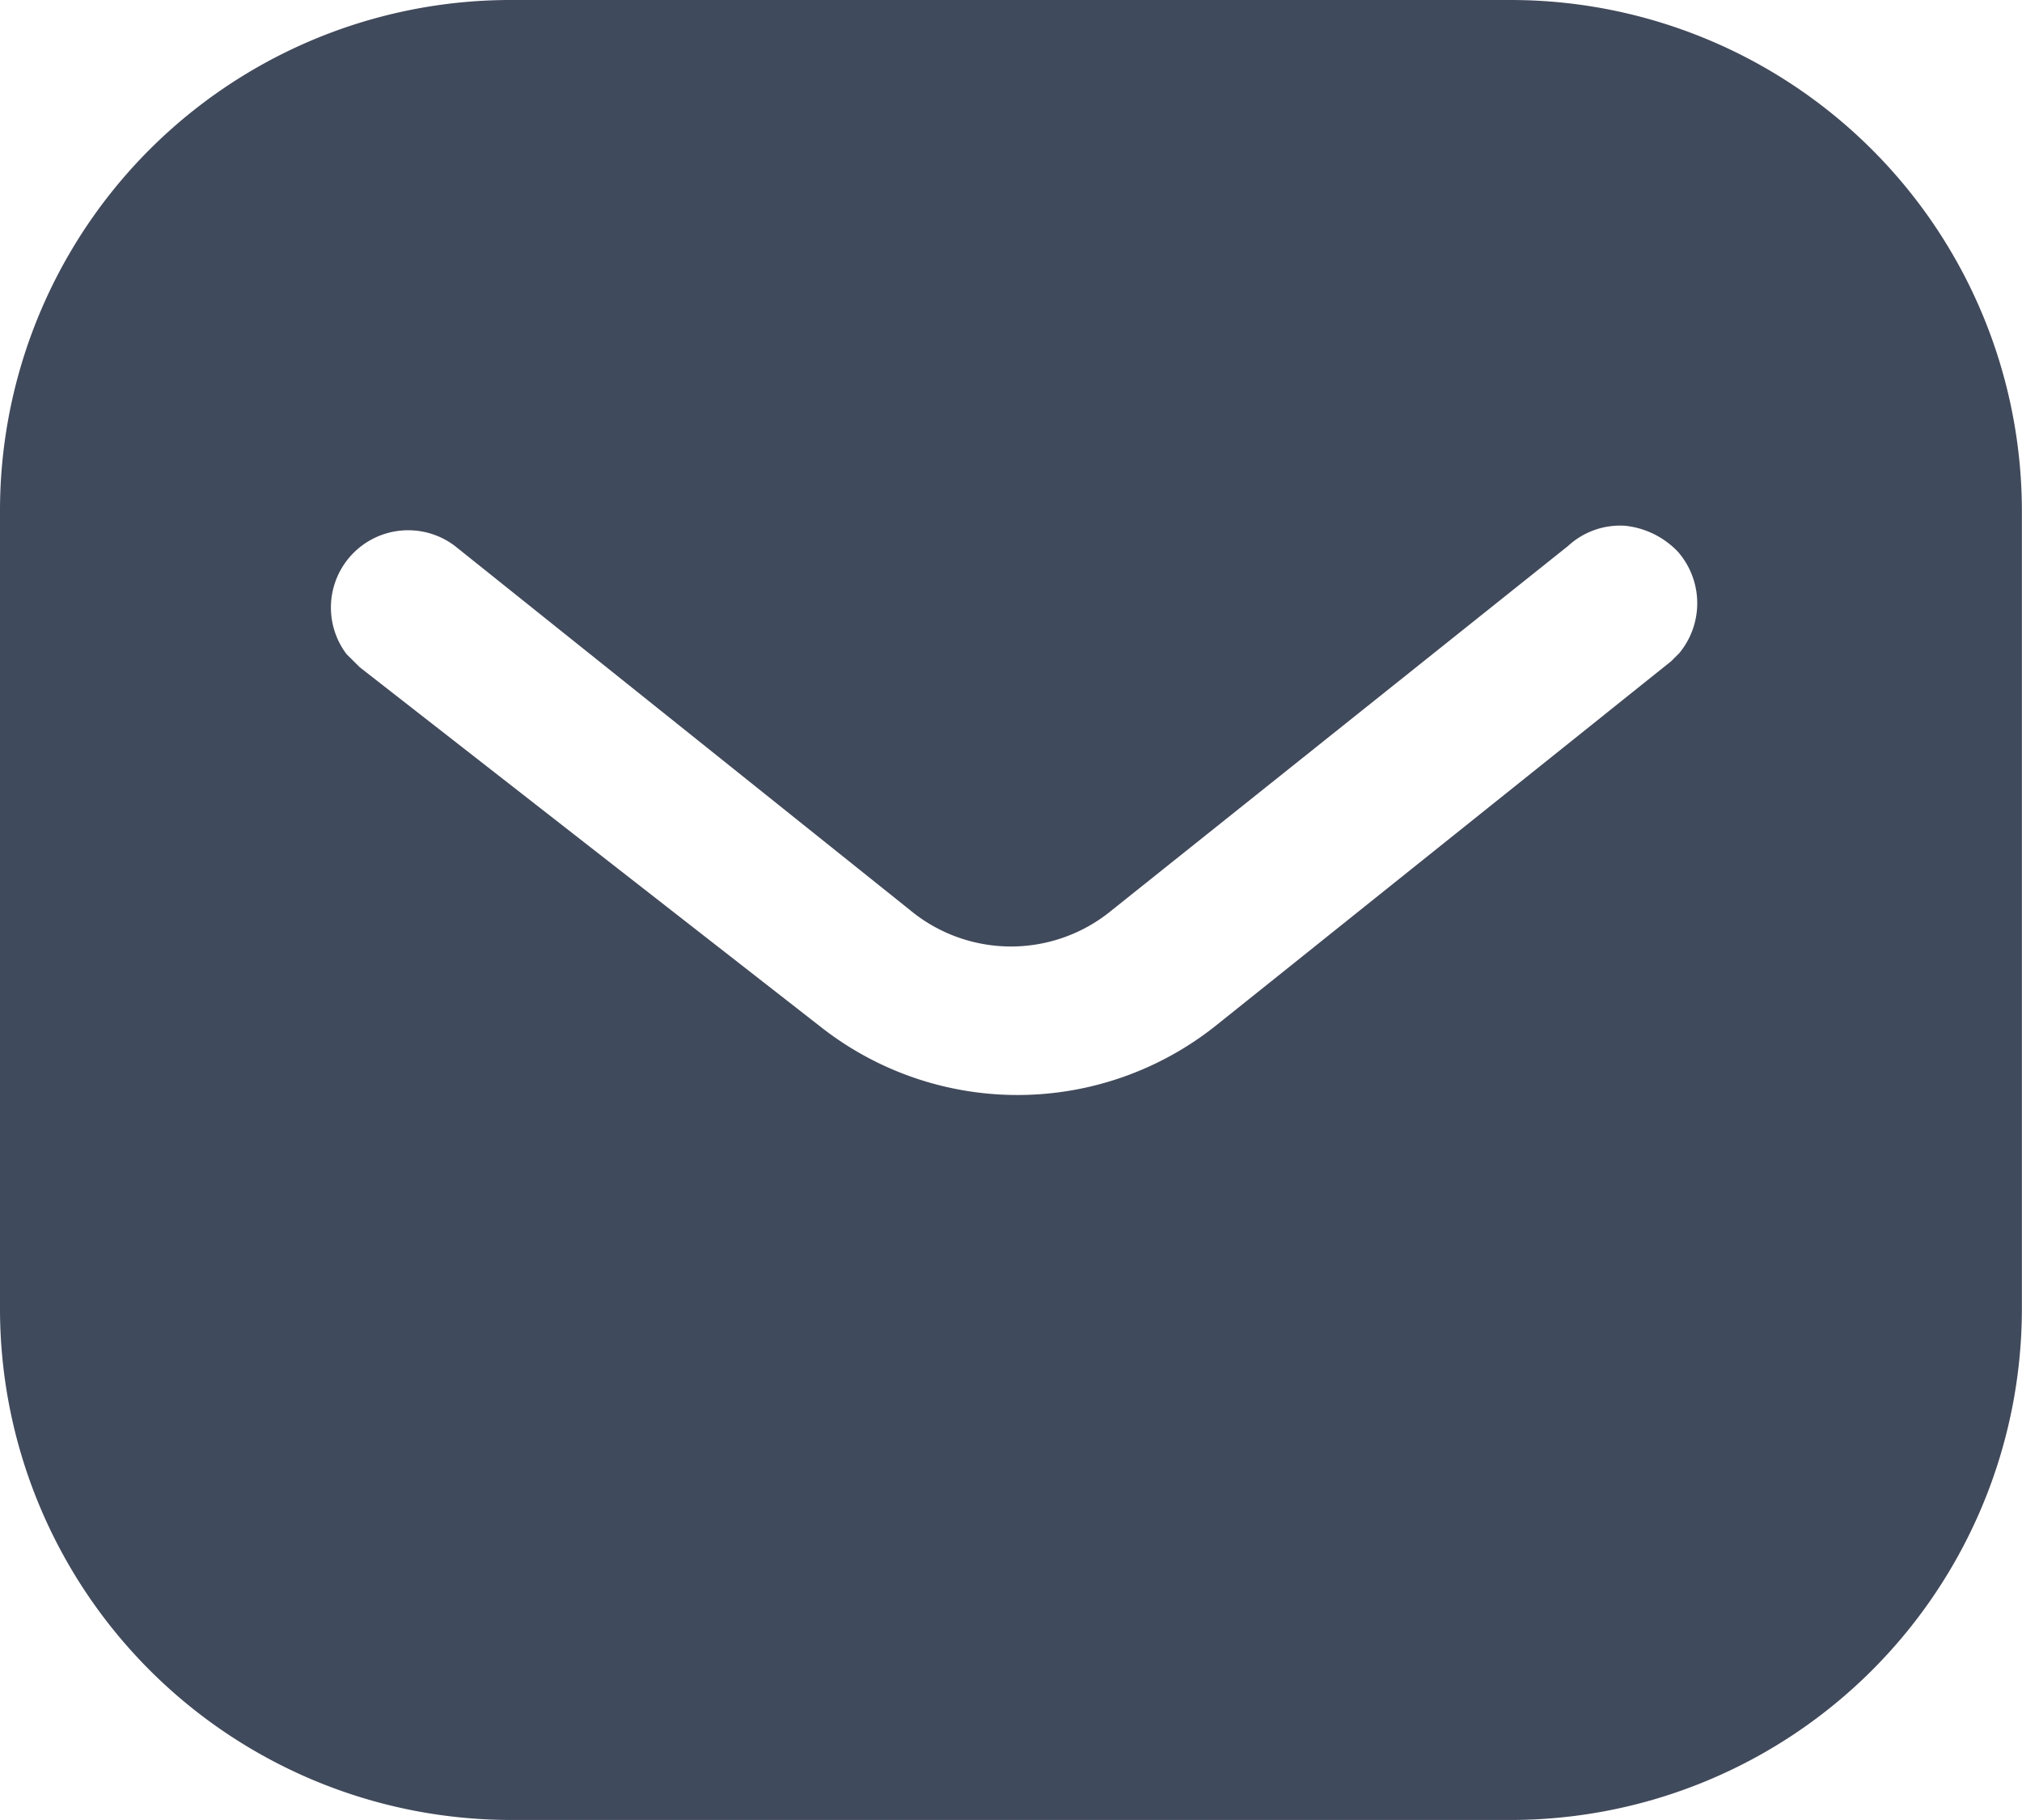 <svg xmlns="http://www.w3.org/2000/svg" width="16.667" height="15" viewBox="0 0 16.667 15"><g transform="translate(-2 -3)"><g transform="translate(2 3)"><path d="M12.449,0a4.214,4.214,0,0,1,4.217,4.208h0v6.583A4.215,4.215,0,0,1,12.449,15H4.217A4.214,4.214,0,0,1,0,10.792H0V4.208A4.209,4.209,0,0,1,4.217,0h8.232Zm.943,4.333a.633.633,0,0,0-.467.167h0l-3.758,3A1.305,1.305,0,0,1,7.5,7.5h0l-3.75-3a.637.637,0,0,0-.893.892h0l.109.108L6.758,8.458a2.624,2.624,0,0,0,3.258,0h0L13.775,5.45l.067-.067a.645.645,0,0,0-.009-.833A.7.7,0,0,0,13.392,4.333Z" fill="#3f4a5c"/></g></g></svg>